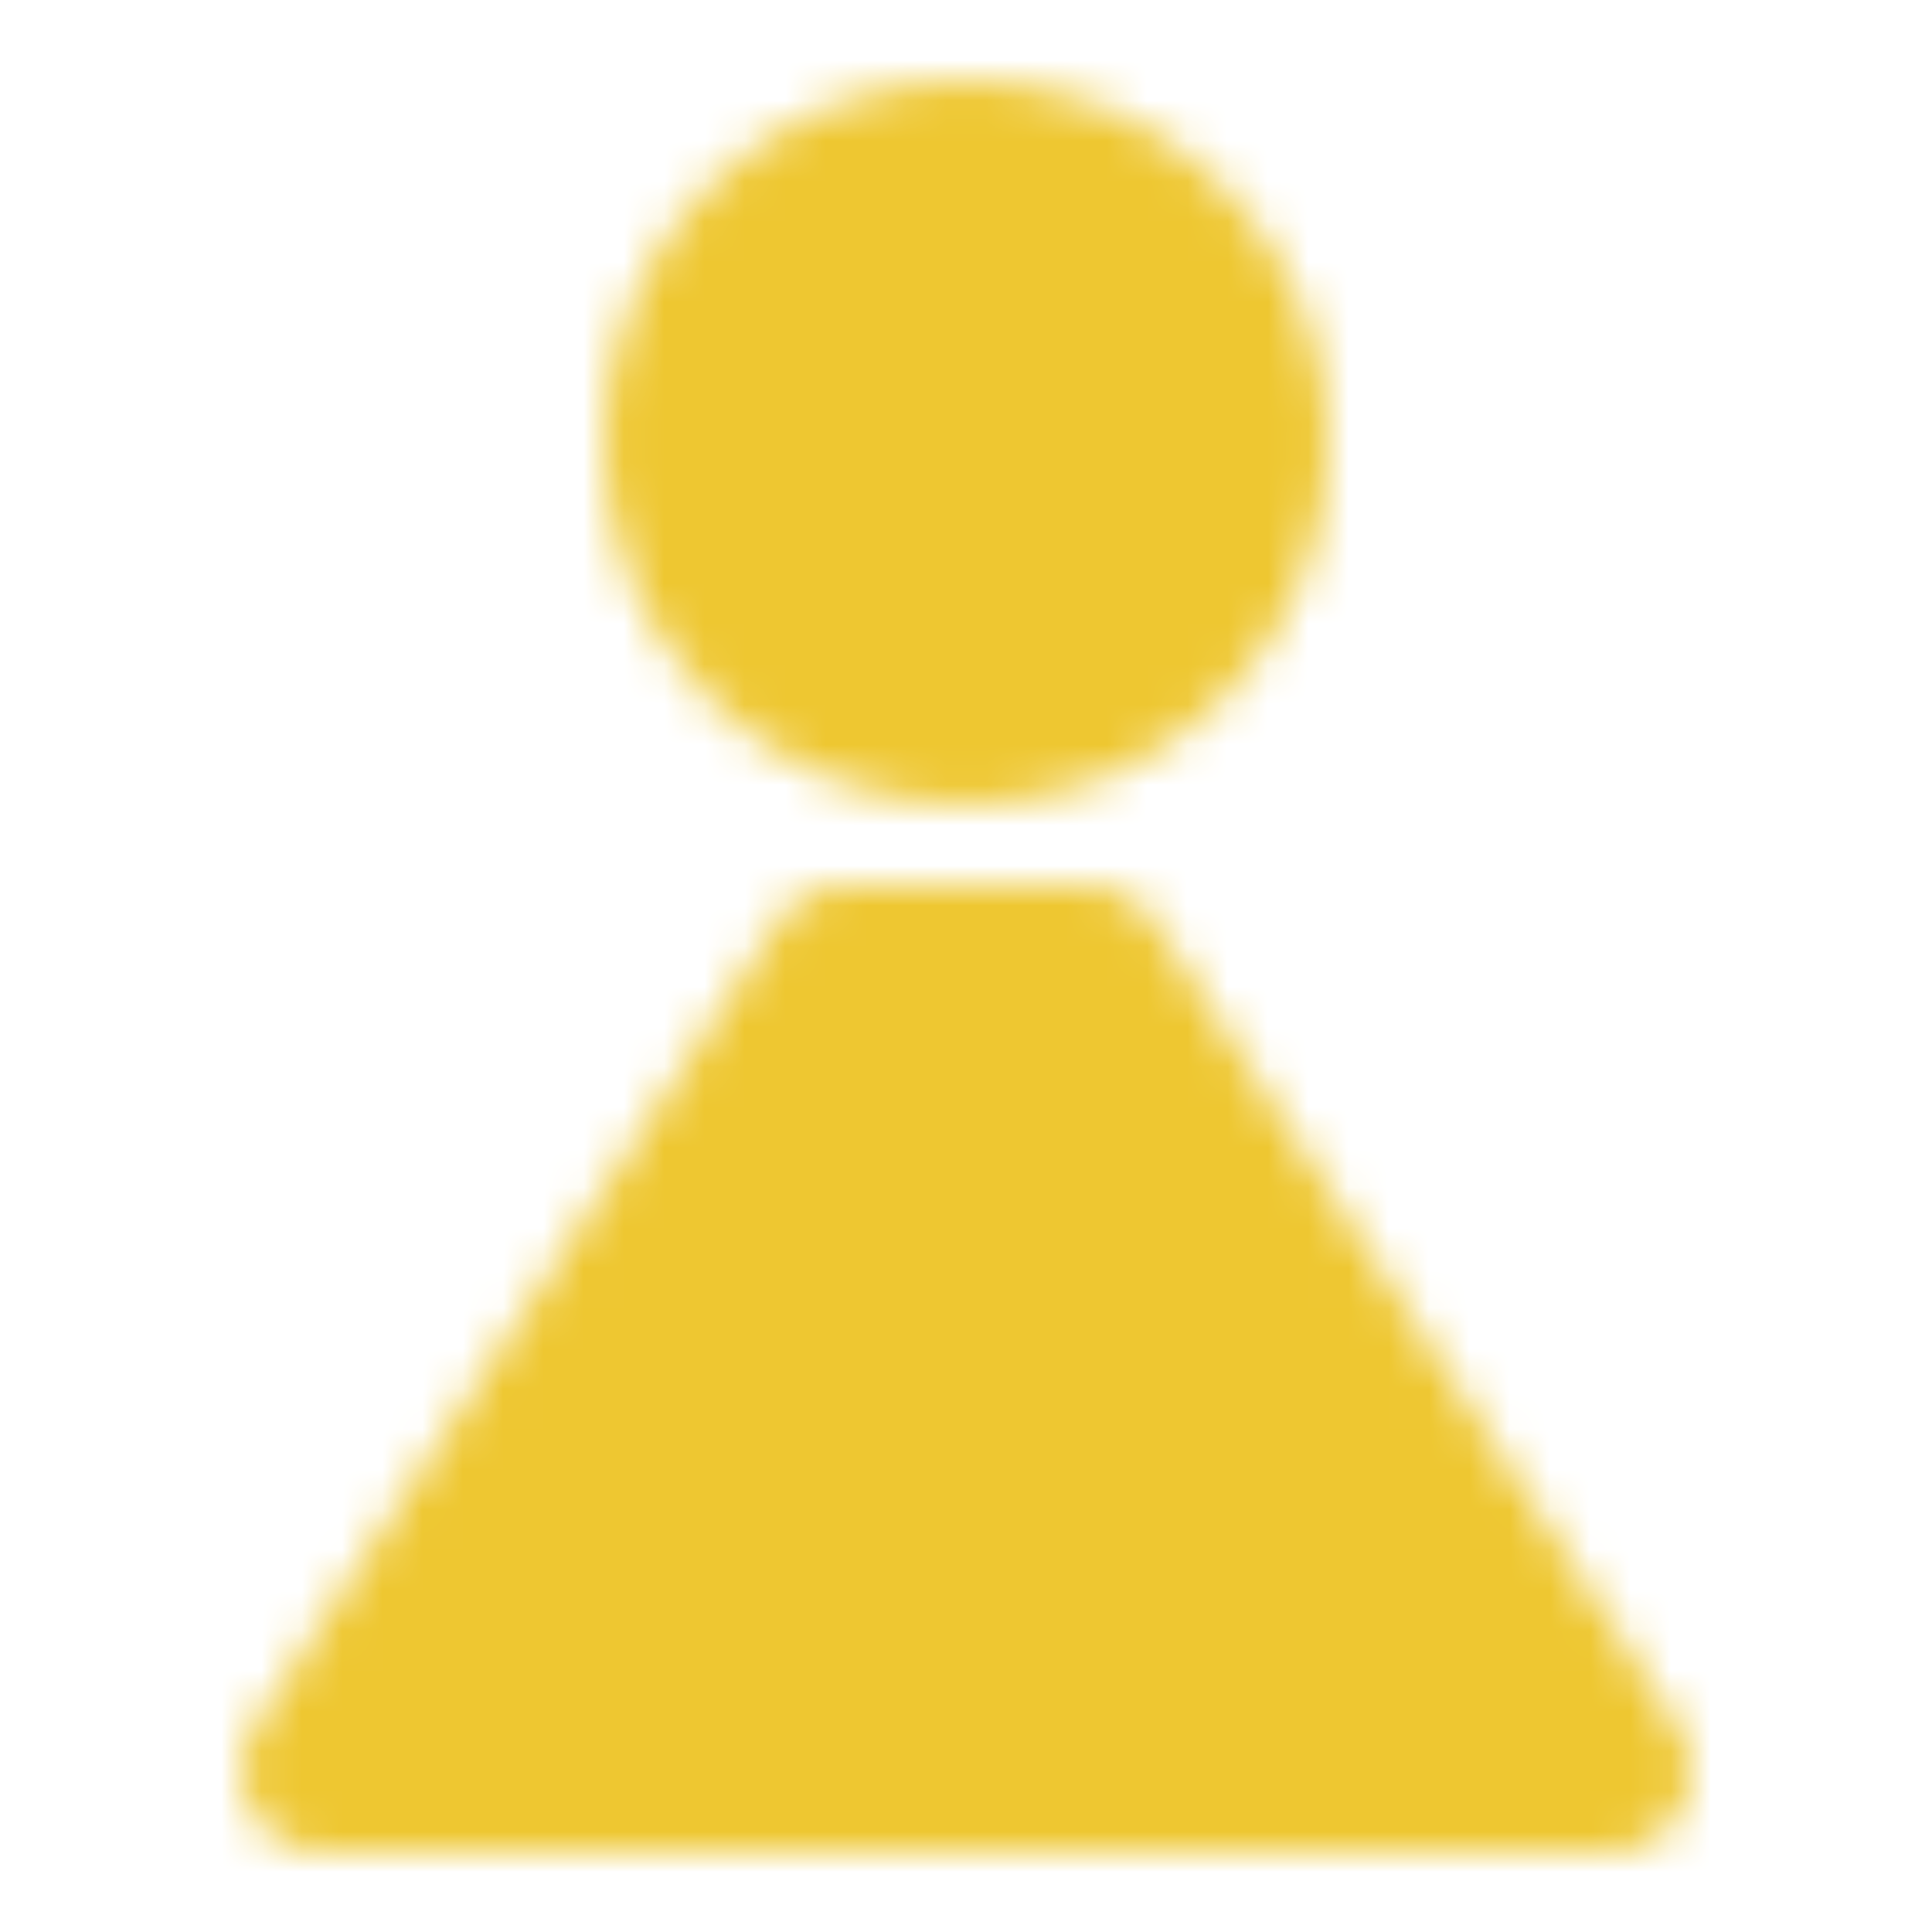 <svg xmlns="http://www.w3.org/2000/svg" width="48" height="48" viewBox="0 0 48 48"><defs><mask id="ipTGirlOne0"><g fill="#555555" stroke="#fff" stroke-linecap="round" stroke-linejoin="round" stroke-width="4"><circle cx="24" cy="11" r="7"/><path d="M27 24h-6L8 44h32z"/></g></mask></defs><path fill="#eec731" d="M0 0h48v48H0z" mask="url(#ipTGirlOne0)"/></svg>